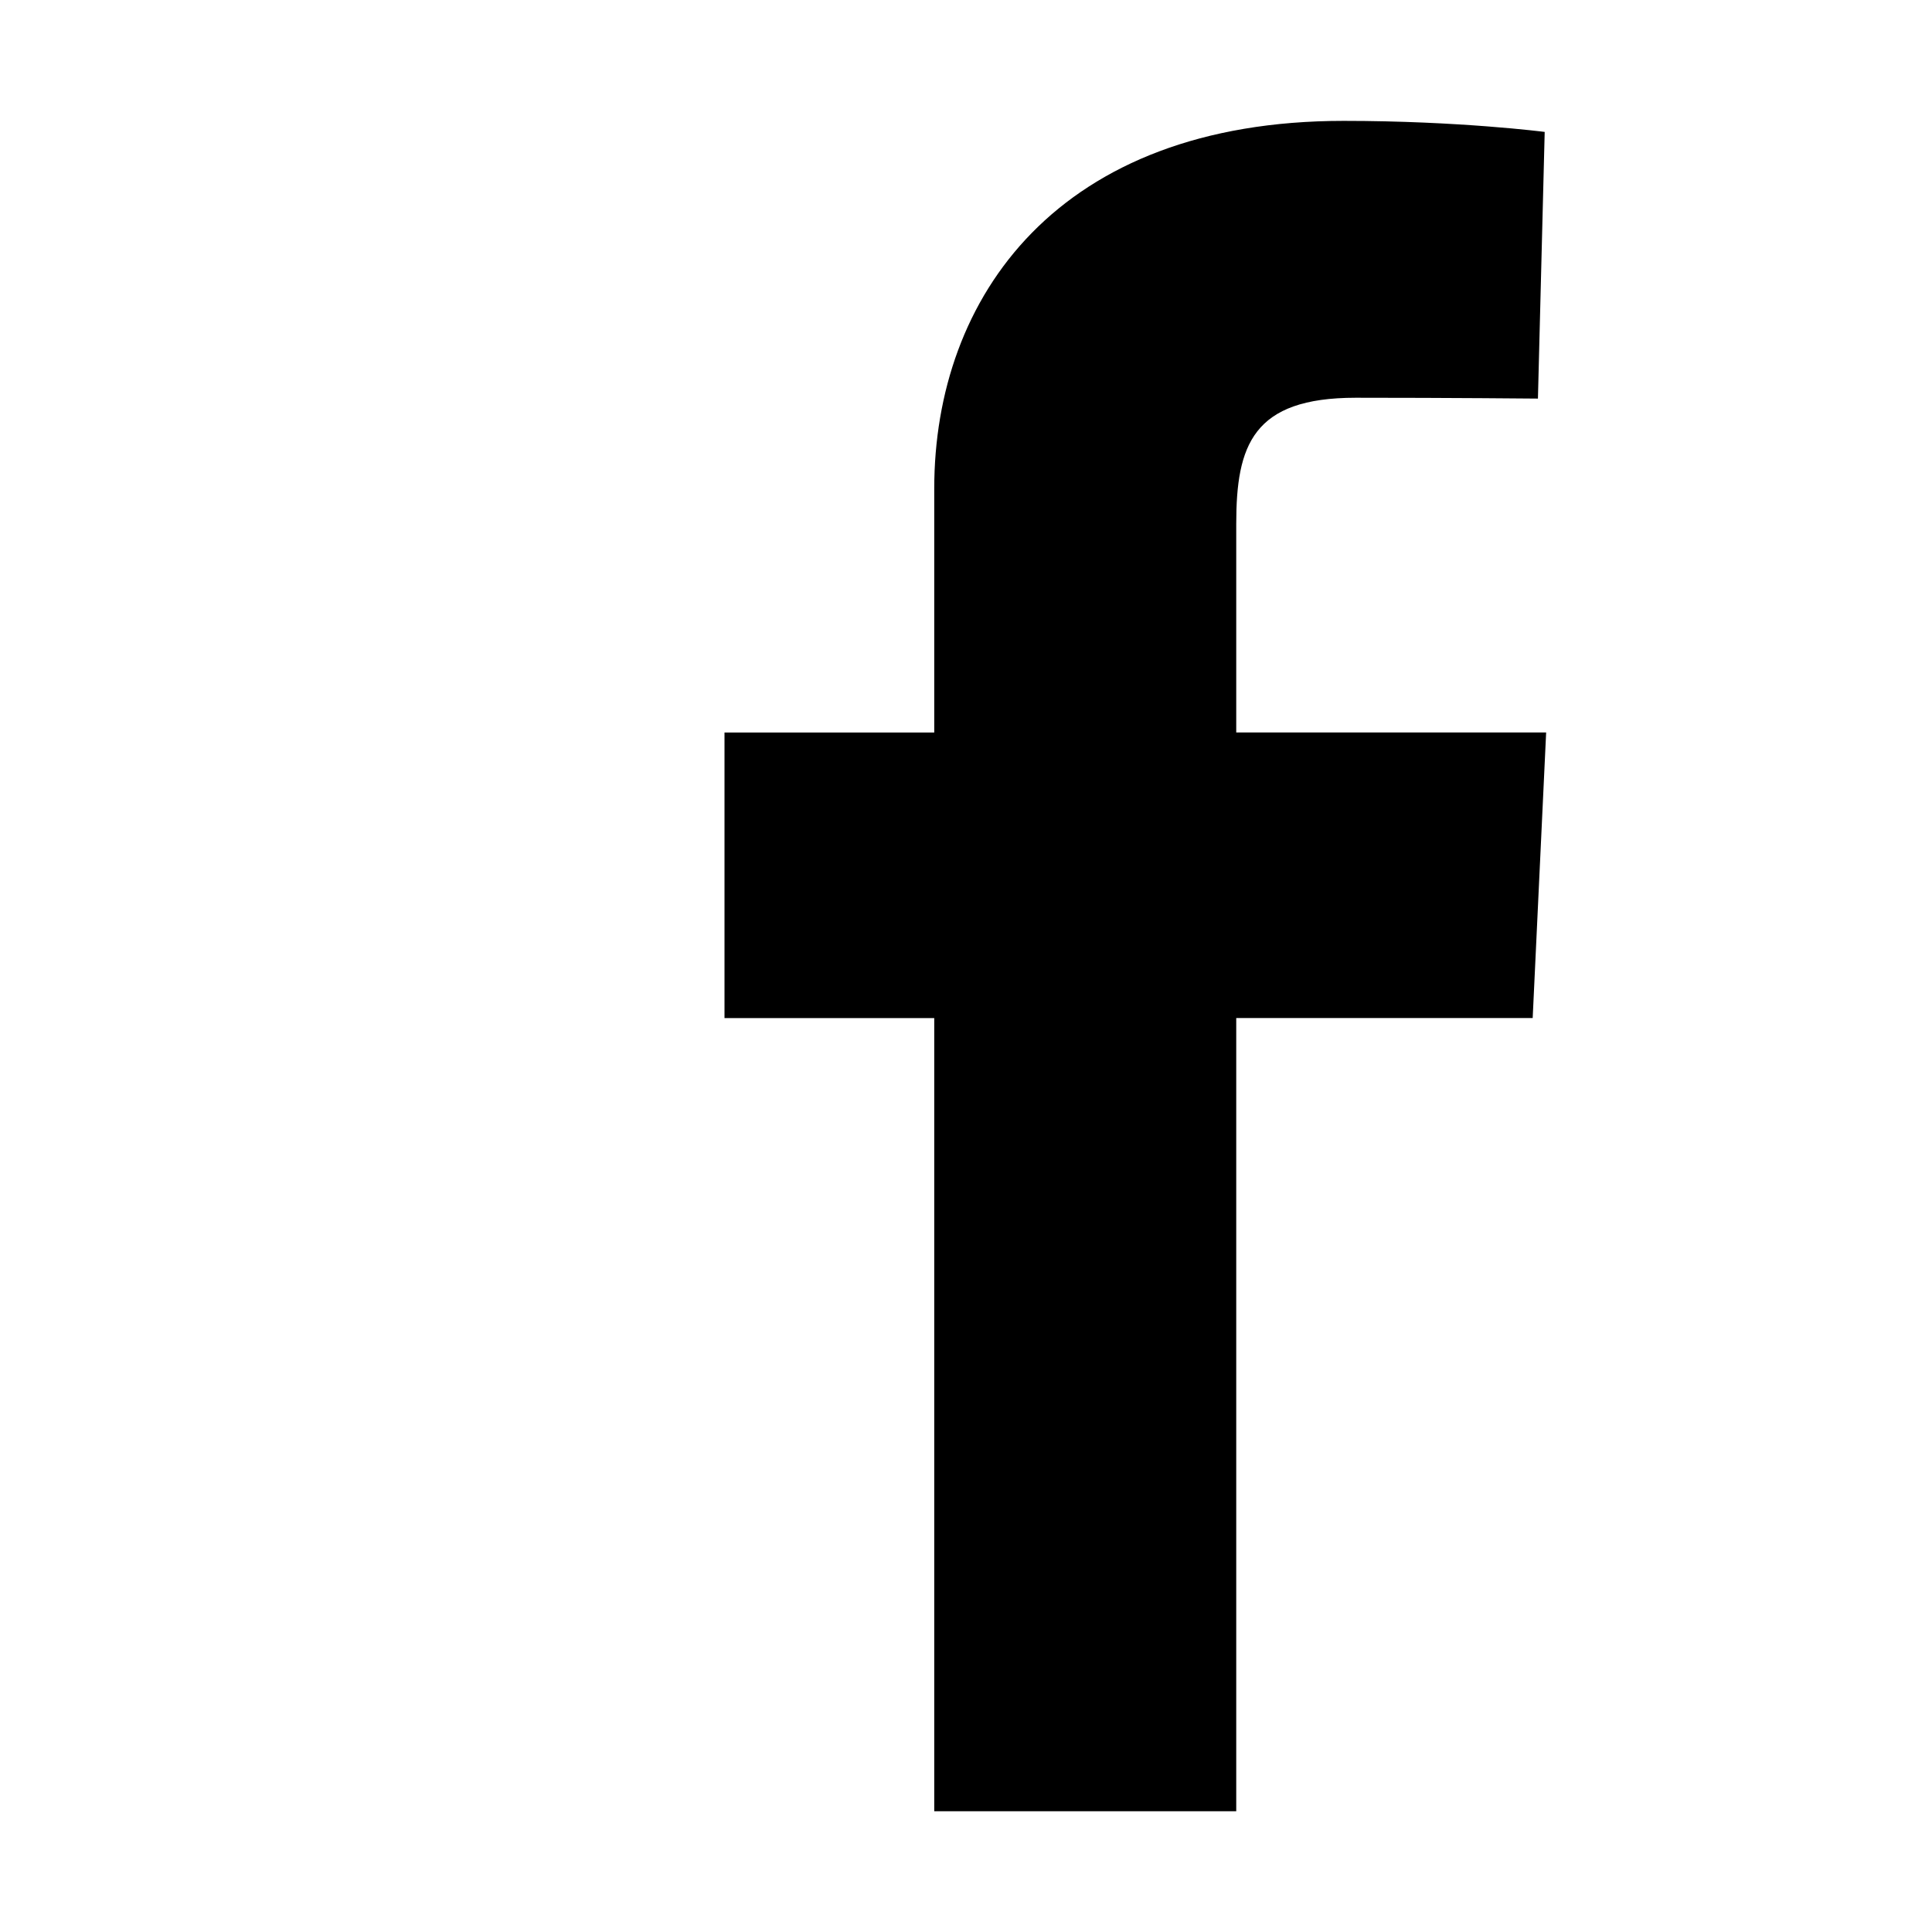 <?xml version="1.0" encoding="iso-8859-1"?>
<!-- Generator: Adobe Illustrator 17.1.0, SVG Export Plug-In . SVG Version: 6.00 Build 0)  -->
<!DOCTYPE svg PUBLIC "-//W3C//DTD SVG 1.1//EN" "http://www.w3.org/Graphics/SVG/1.1/DTD/svg11.dtd">
<svg version="1.1" id="Layer_1" xmlns="http://www.w3.org/2000/svg" xmlns:xlink="http://www.w3.org/1999/xlink" x="0px" y="0px"
	 viewBox="0 0 32 32" style="enable-background:new 0 0 32 32;" xml:space="preserve">
<g>
	<path d="M15.474,30.001V16.863H12v-4.73h3.474c0,0,0-1.938,0-4.04
		c0-3.175,2.052-6.091,6.781-6.091c1.915,0,3.33,0.183,3.33,0.183l-0.112,4.417
		c0,0-1.444-0.014-3.019-0.014c-1.705,0-1.978,0.786-1.978,2.09c0,1.031,0-2.198,0,3.454
		h5.133l-0.223,4.73h-4.91v13.138H15.474z"/>
</g>
</svg>
